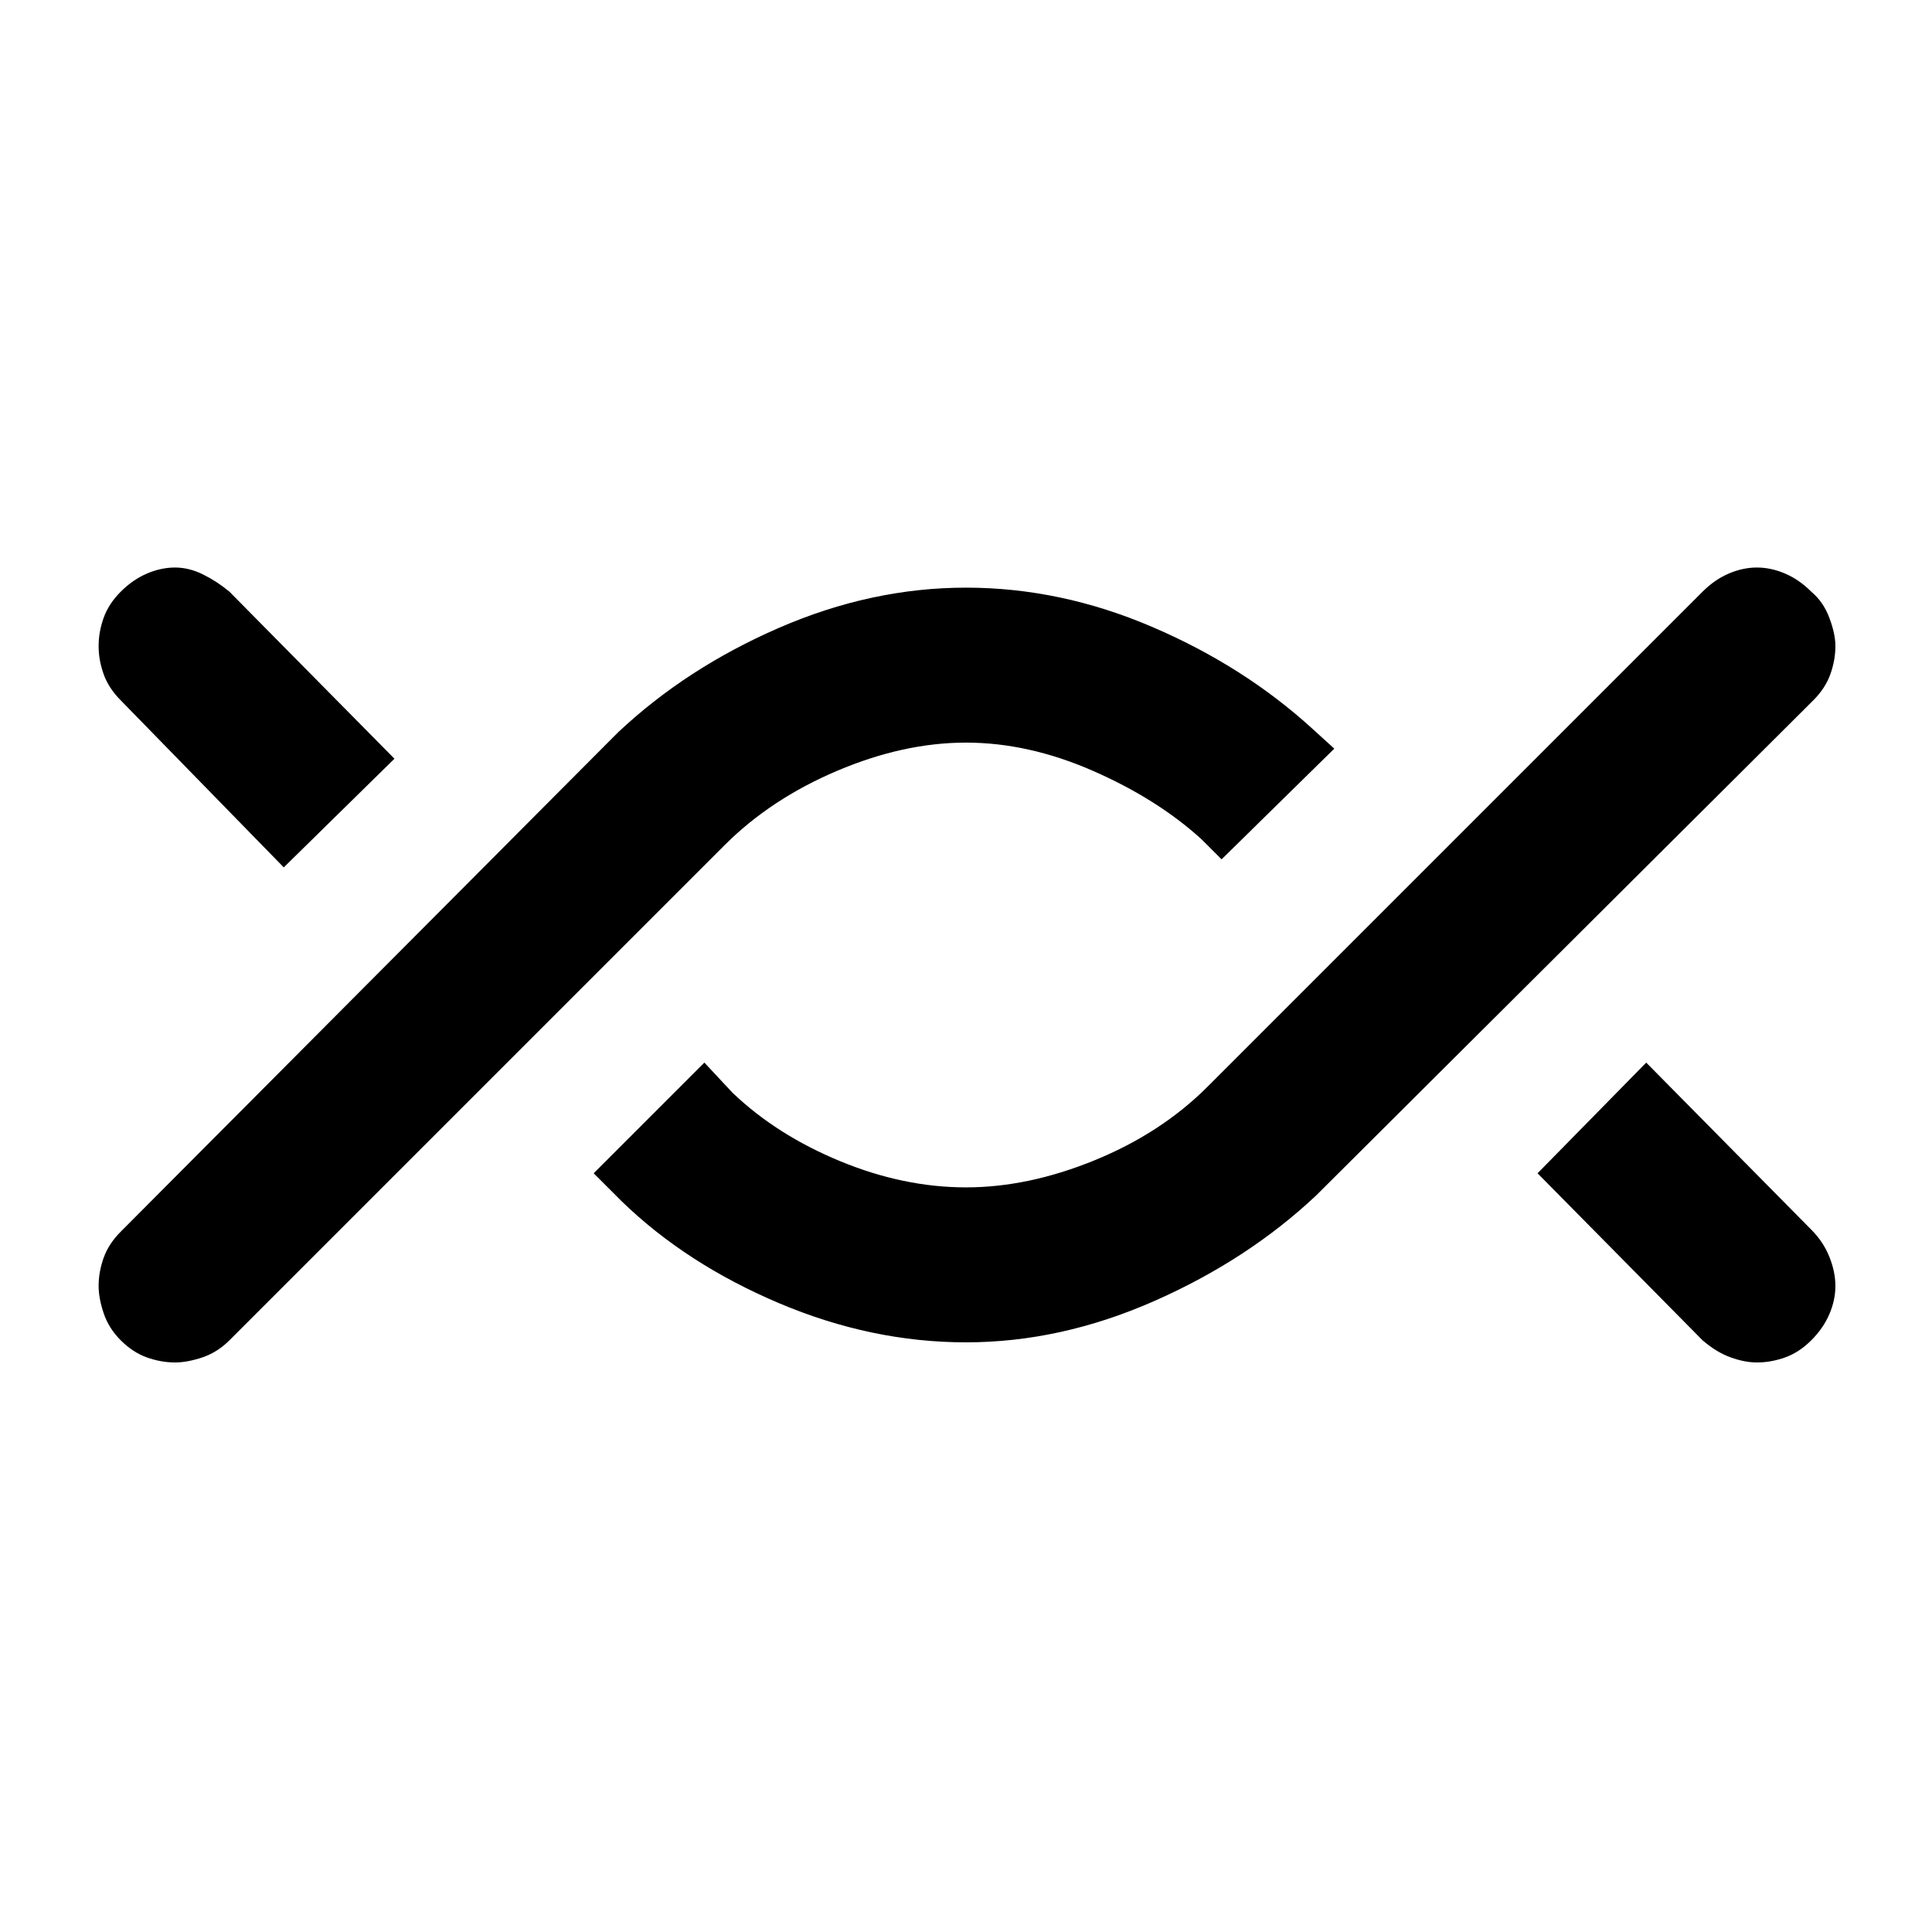 <svg xmlns="http://www.w3.org/2000/svg" height="48" width="48"><path d="M4.35 33.85Q4 33.85 3.65 33.725Q3.3 33.6 3 33.3Q2.7 33 2.575 32.625Q2.45 32.25 2.45 31.95Q2.45 31.6 2.575 31.25Q2.7 30.9 3 30.6L15.35 18.2Q17.05 16.6 19.35 15.6Q21.65 14.6 24 14.6Q26.35 14.6 28.625 15.575Q30.9 16.55 32.6 18.1L33.15 18.6L30.35 21.35L29.85 20.85Q28.75 19.85 27.15 19.15Q25.55 18.45 24 18.45Q22.45 18.45 20.8 19.15Q19.15 19.85 18 21L5.7 33.3Q5.4 33.6 5.025 33.725Q4.65 33.85 4.35 33.85ZM7.05 21.55 3 17.4Q2.7 17.1 2.575 16.75Q2.45 16.4 2.45 16.05Q2.45 15.7 2.575 15.35Q2.7 15 3 14.7Q3.3 14.4 3.65 14.25Q4 14.1 4.35 14.1Q4.7 14.1 5.05 14.275Q5.4 14.45 5.7 14.7L9.8 18.85ZM24 33.35Q21.65 33.35 19.35 32.375Q17.05 31.4 15.45 29.85L14.75 29.15L17.5 26.4L18.2 27.15Q19.3 28.2 20.875 28.85Q22.45 29.5 24 29.5Q25.55 29.5 27.2 28.825Q28.85 28.15 30 27L42.3 14.7Q42.6 14.4 42.95 14.25Q43.3 14.1 43.65 14.1Q44 14.1 44.35 14.25Q44.7 14.4 45 14.7Q45.3 14.95 45.45 15.35Q45.6 15.75 45.6 16.05Q45.6 16.4 45.475 16.75Q45.35 17.1 45.05 17.4L32.7 29.7Q31 31.3 28.675 32.325Q26.35 33.35 24 33.35ZM43.65 33.85Q43.35 33.85 43 33.725Q42.65 33.6 42.3 33.3L38.2 29.15L40.9 26.4L45 30.55Q45.3 30.85 45.45 31.225Q45.6 31.6 45.6 31.95Q45.6 32.3 45.45 32.65Q45.3 33 45 33.3Q44.7 33.6 44.35 33.725Q44 33.85 43.65 33.85Z"/></svg>